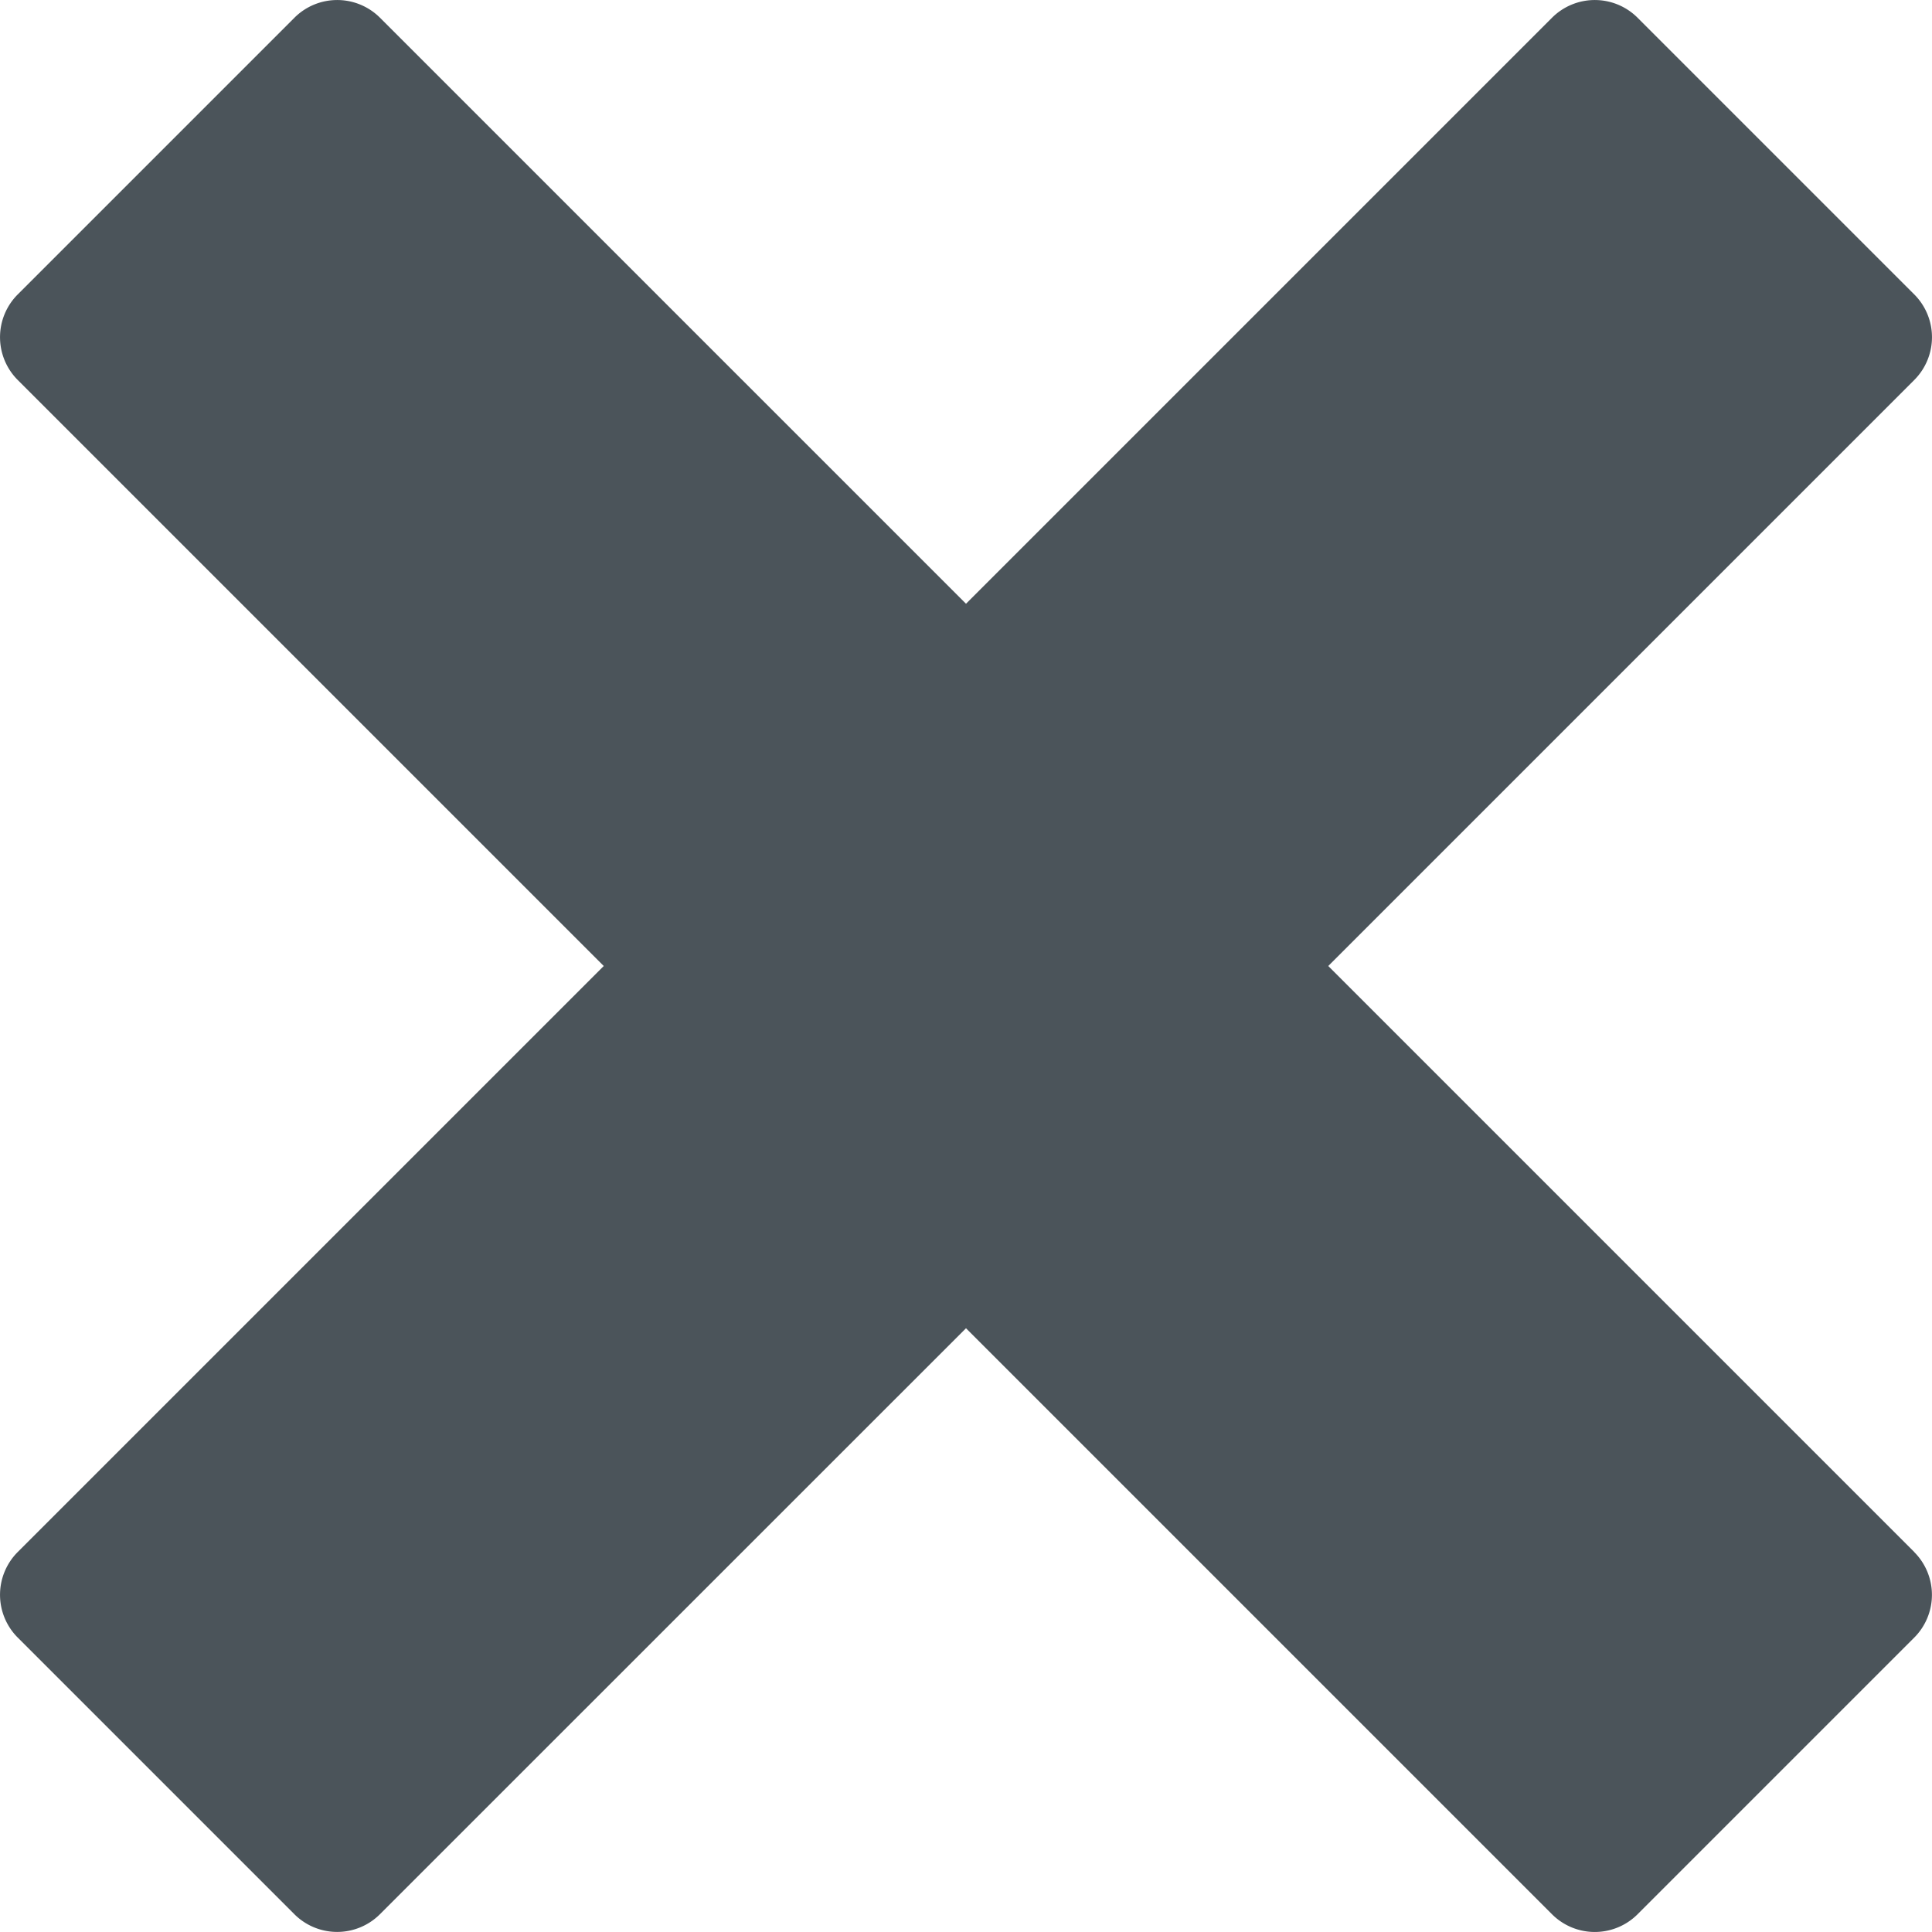 <svg xmlns="http://www.w3.org/2000/svg" width="40" height="40" viewBox="0 0 40 40">
  <path id="Icon_metro-cross" data-name="Icon metro-cross" d="M42.206,34.063h0L30.071,21.928,42.206,9.793h0a1.253,1.253,0,0,0,0-1.767L36.473,2.293a1.253,1.253,0,0,0-1.767,0h0L22.571,14.428,10.436,2.293h0a1.253,1.253,0,0,0-1.767,0L2.936,8.026a1.253,1.253,0,0,0,0,1.767h0L15.071,21.928,2.936,34.063h0a1.253,1.253,0,0,0,0,1.767l5.732,5.732a1.253,1.253,0,0,0,1.767,0h0L22.571,29.428,34.706,41.563h0a1.253,1.253,0,0,0,1.767,0l5.732-5.732a1.253,1.253,0,0,0,0-1.767Z" transform="translate(-2.571 -1.928)" fill="#4b545a"/>
</svg>
